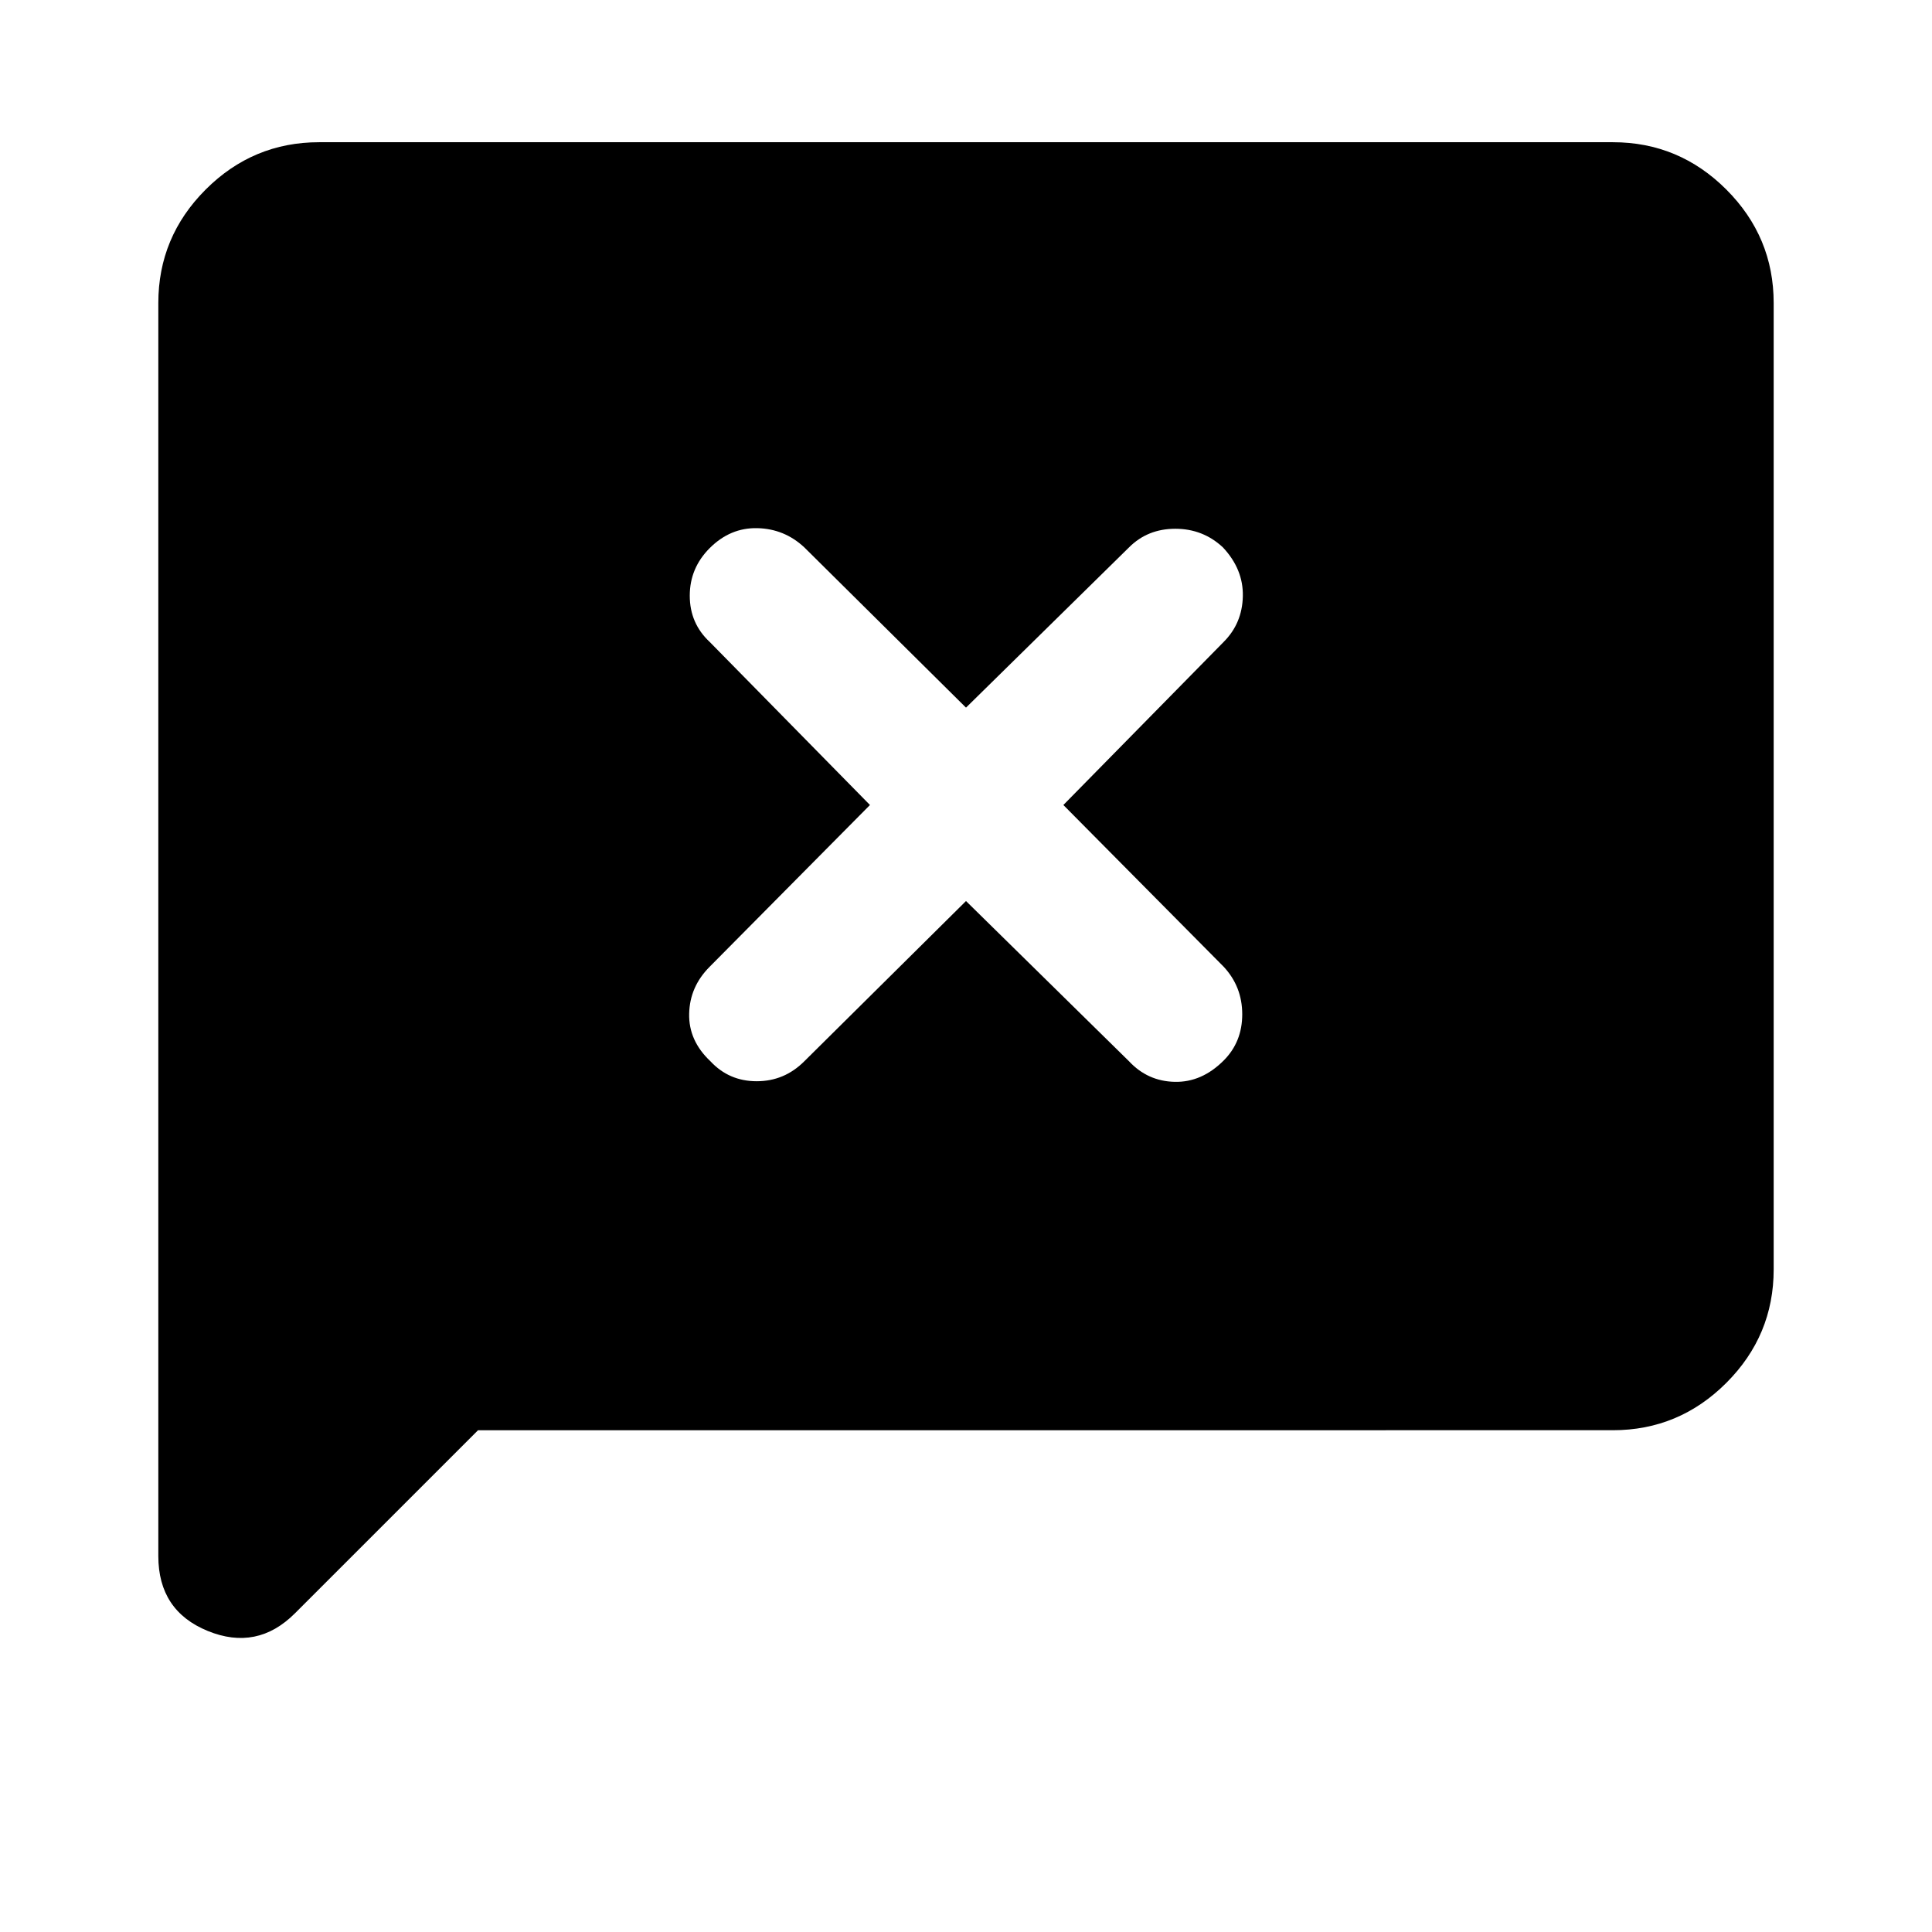 <svg xmlns="http://www.w3.org/2000/svg" height="40" viewBox="0 -960 960 960" width="40"><path d="m237.54-249.33-91 90.99q-18.77 18.77-43.32 8.75-24.55-10.03-24.55-37.21v-622.63q0-32.85 23.52-56.38 23.53-23.52 56.38-23.52h642.86q32.85 0 56.38 23.52 23.52 23.53 23.52 56.38v480.2q0 32.84-23.52 56.37-23.53 23.53-56.38 23.53H237.54ZM480-512.28l81.03 79.64q9.23 9.9 22.66 10.2 13.44.31 24.34-10.59 9.23-9.23 9.23-22.97 0-13.74-9.23-23.64L528.38-560l79.65-81.03q9.23-9.23 9.53-22.66.31-13.44-9.92-24.34-9.9-9.23-23.64-9.23t-22.97 9.23L480-608.38l-80.36-79.65q-9.9-9.23-23.33-9.53-13.44-.31-23.67 9.92-9.9 9.9-9.9 23.64t9.9 22.97L432.28-560l-79.64 80.36q-9.9 9.9-10.2 23.33-.31 13.44 10.59 23.67 9.23 9.9 22.97 9.9 13.74 0 23.64-9.9L480-512.28Z"/></svg>